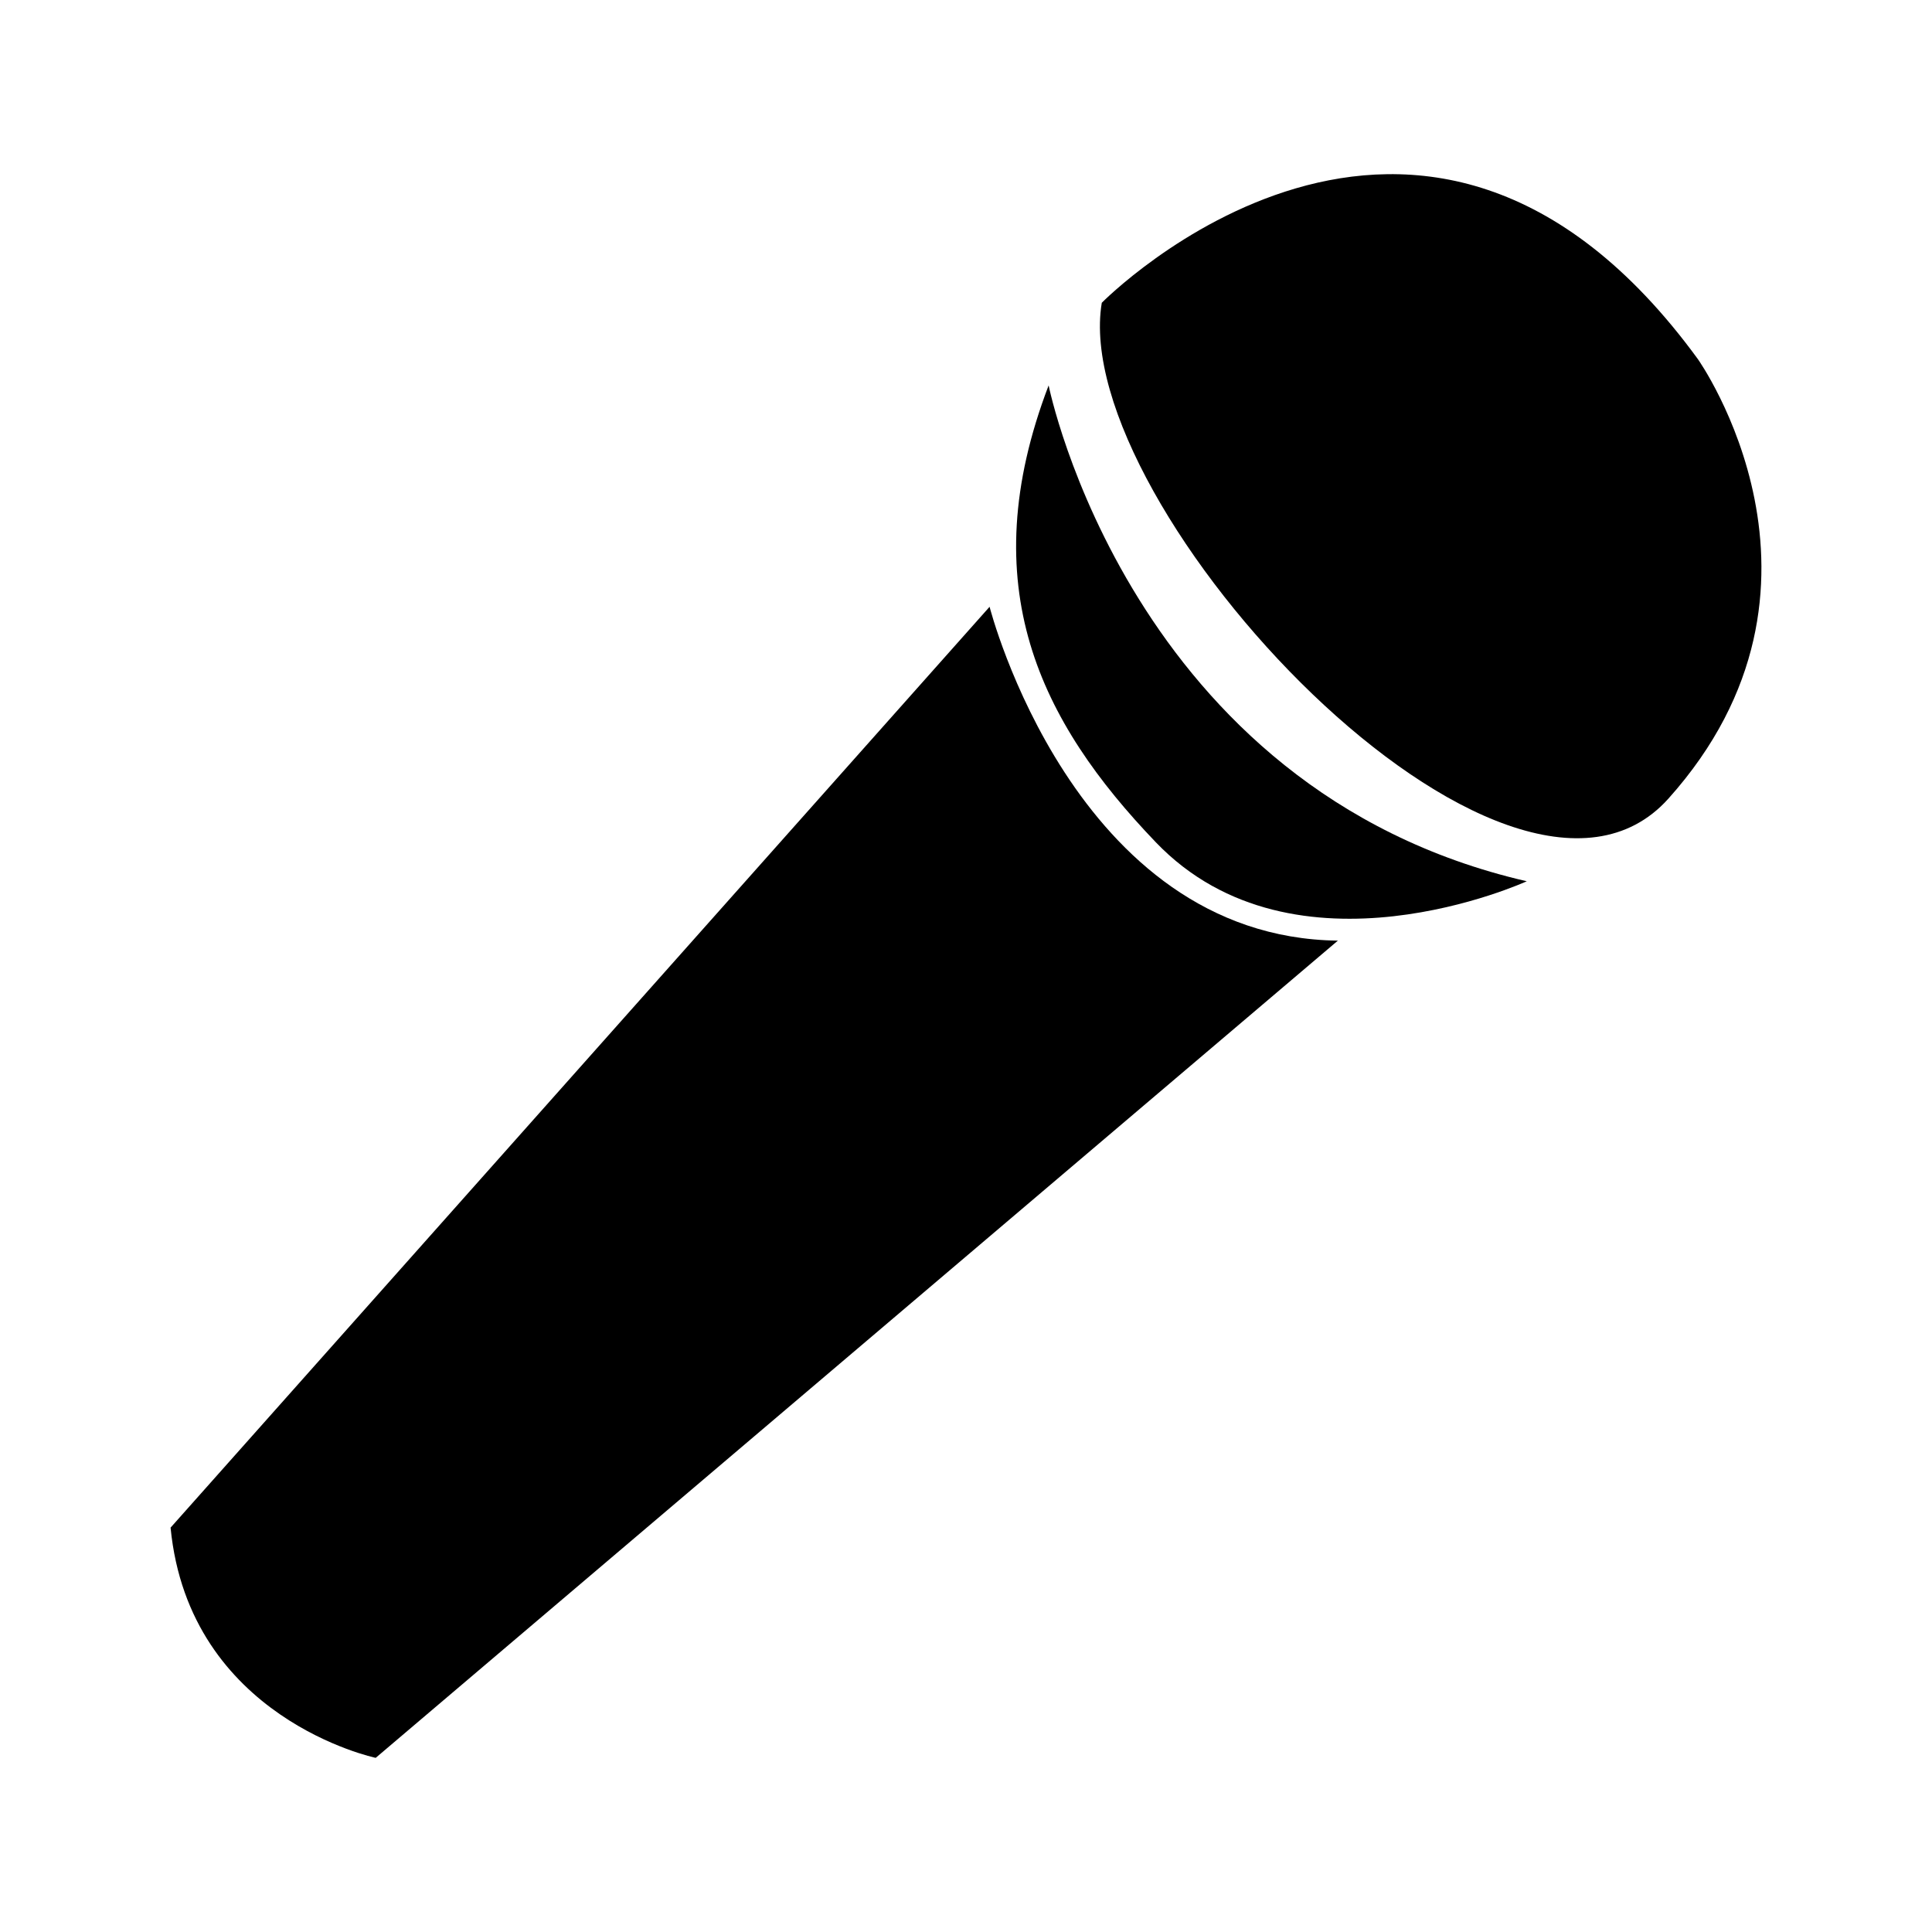 <svg xmlns="http://www.w3.org/2000/svg" xmlns:xlink="http://www.w3.org/1999/xlink" version="1.1" x="0px" y="0px" viewBox="0 0 100 100" enable-background="new 0 0 100 100" xml:space="preserve"><g><path d="M87.885,18.592c-14.359-19.689-30.857-2.92-30.857-2.92C55.27,26.215,78.08,50.578,86.357,41.336   C96.211,30.337,87.885,18.592,87.885,18.592z"></path><path d="M54.277,19.949c-3.972,10.388-0.426,17.417,5.549,23.648c7.207,7.517,19.199,2.017,19.199,2.017   C58.479,40.878,54.277,19.949,54.277,19.949z"></path><path d="M51.221,31.407L8.829,79.07c0.96,9.891,10.617,11.916,10.617,11.916l49.802-42.299   C55.576,48.517,51.221,31.407,51.221,31.407z"></path></g></svg>